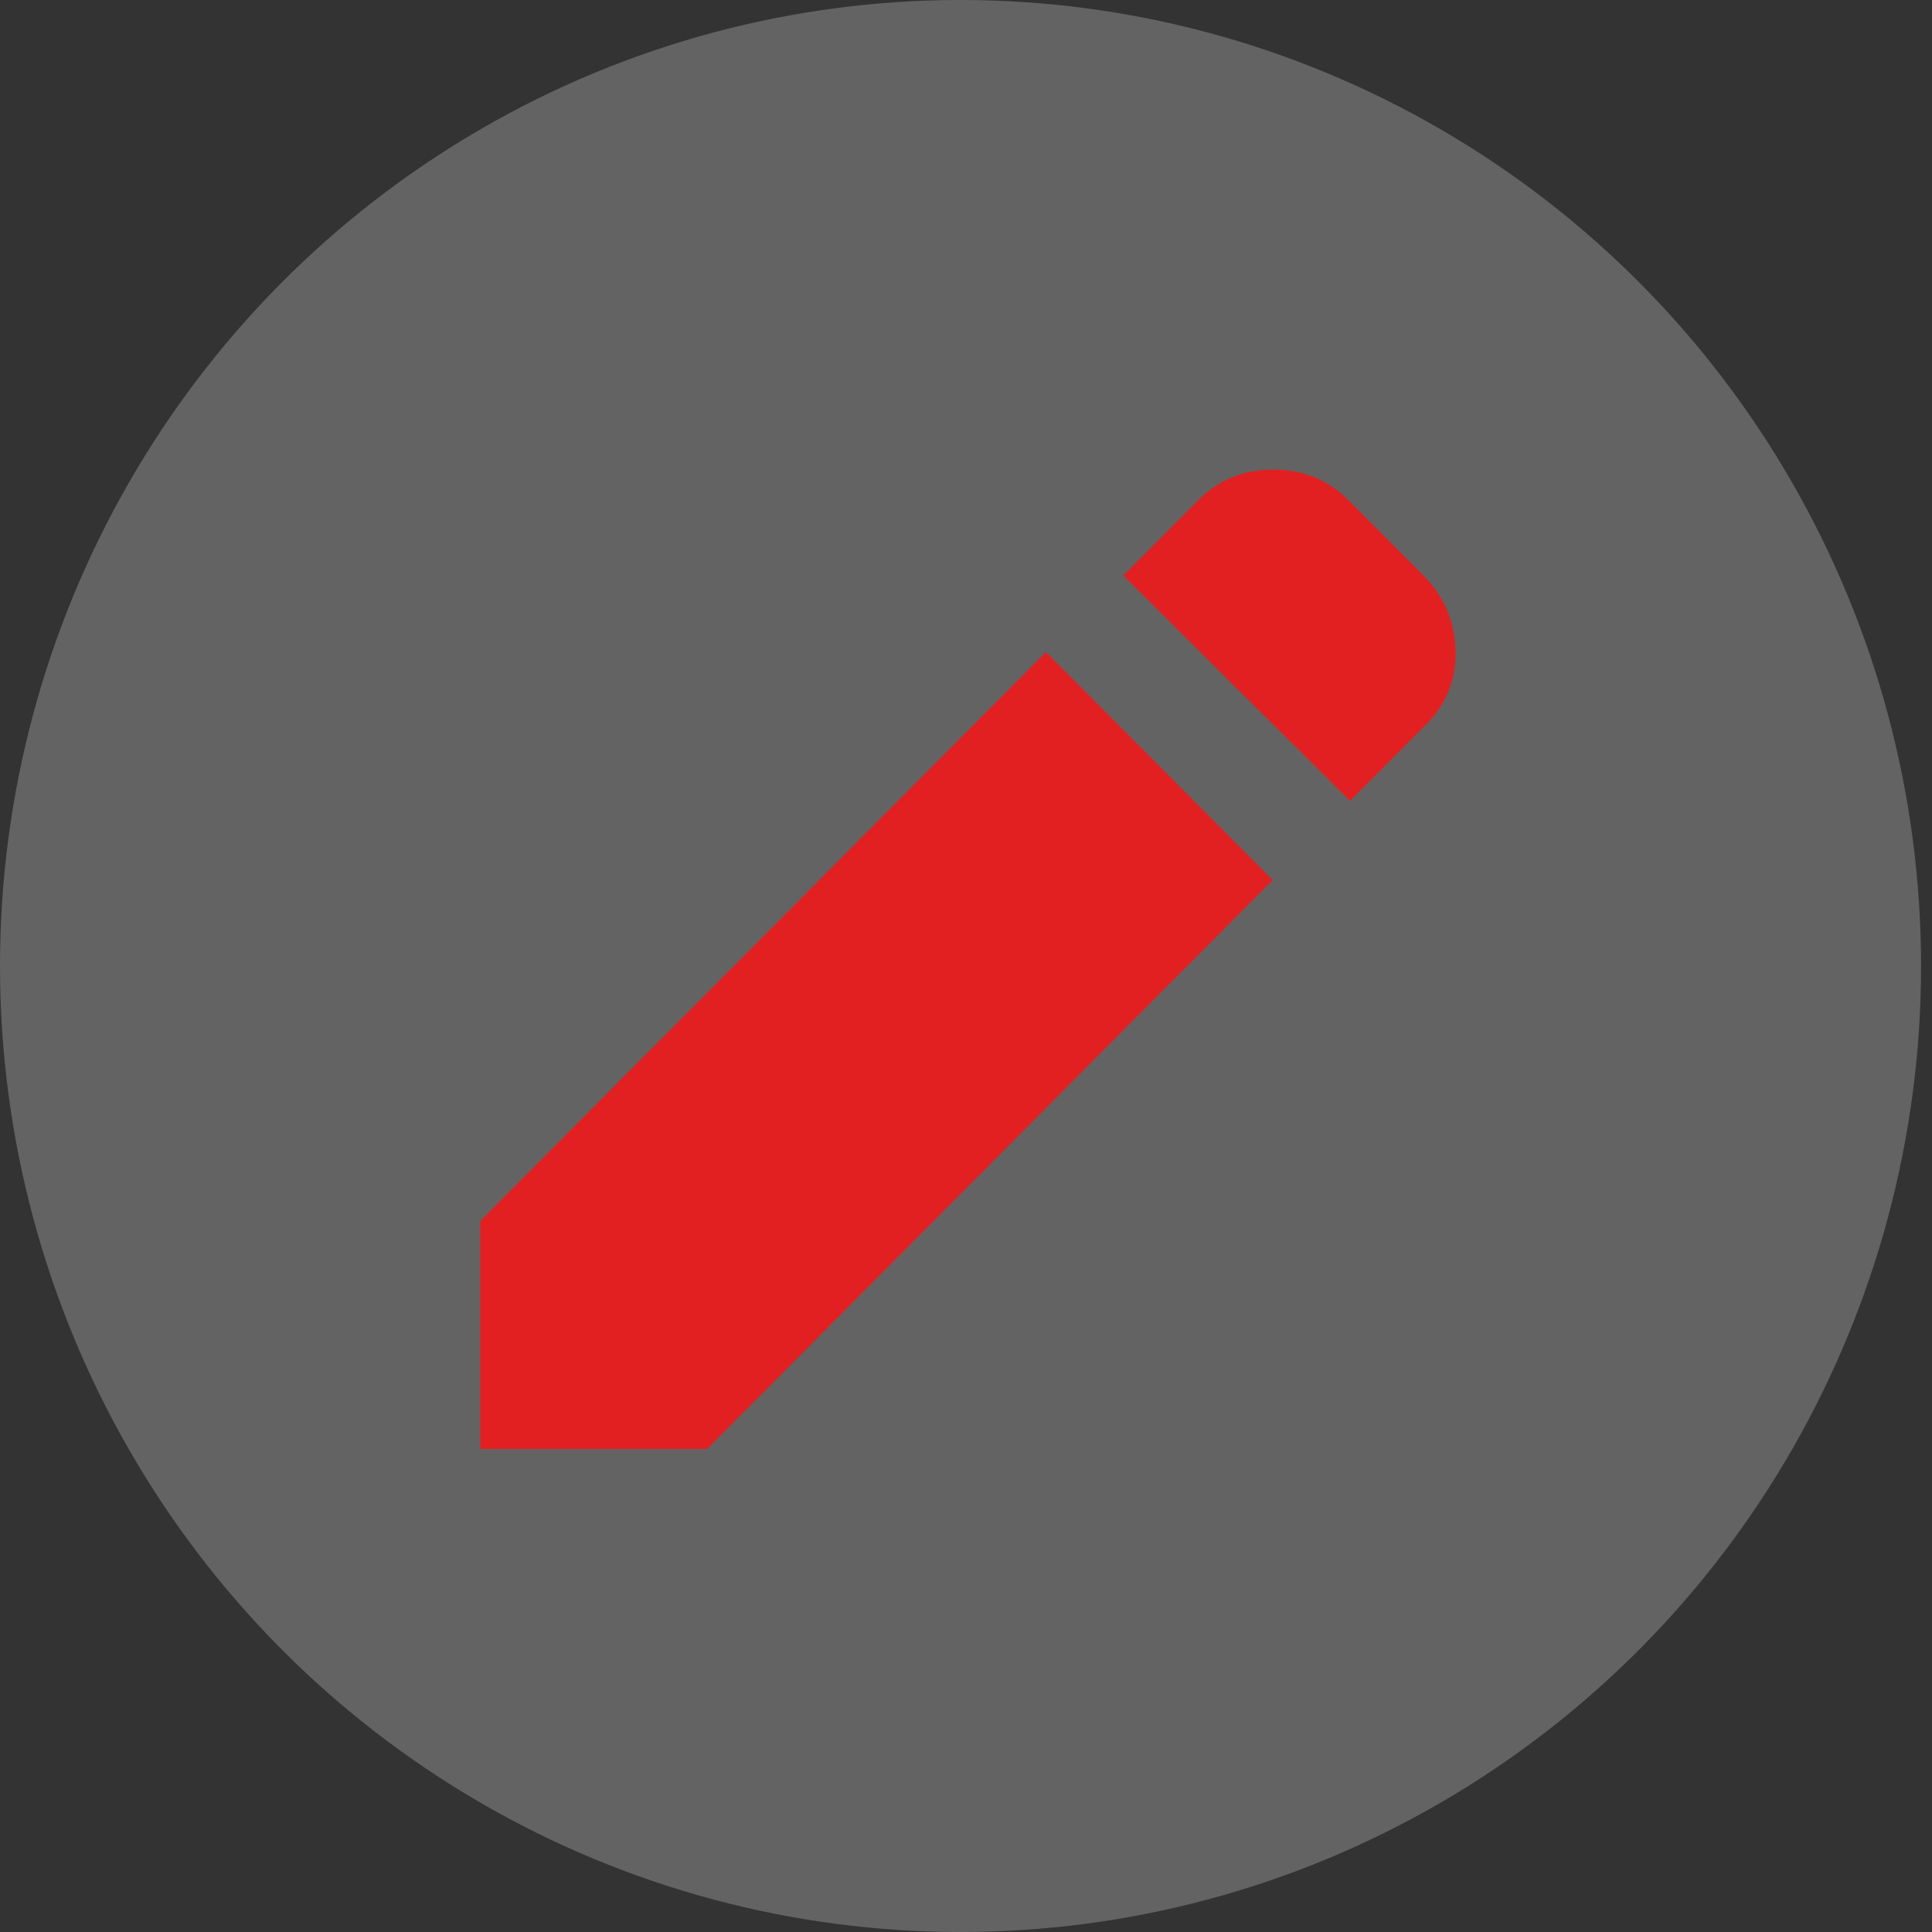 <svg width="24" height="24" viewBox="0 0 24 24" fill="none" xmlns="http://www.w3.org/2000/svg">
<rect x="0" y="0" width="24" height="24" fill="#333333" stroke="none"/>
<ellipse opacity="0.25" cx="11.932" cy="12" rx="11.932" ry="12" fill="#F5F5F5"/>
<path d="M16.771 9.95L13.954 7.15L14.882 6.217C15.136 5.961 15.448 5.833 15.819 5.833C16.189 5.833 16.501 5.961 16.755 6.217L17.683 7.15C17.937 7.406 18.07 7.714 18.081 8.075C18.092 8.436 17.97 8.744 17.716 9L16.771 9.95ZM15.81 10.933L8.783 18H5.966V15.167L12.993 8.1L15.81 10.933Z" fill="#E32021"/>
</svg>
